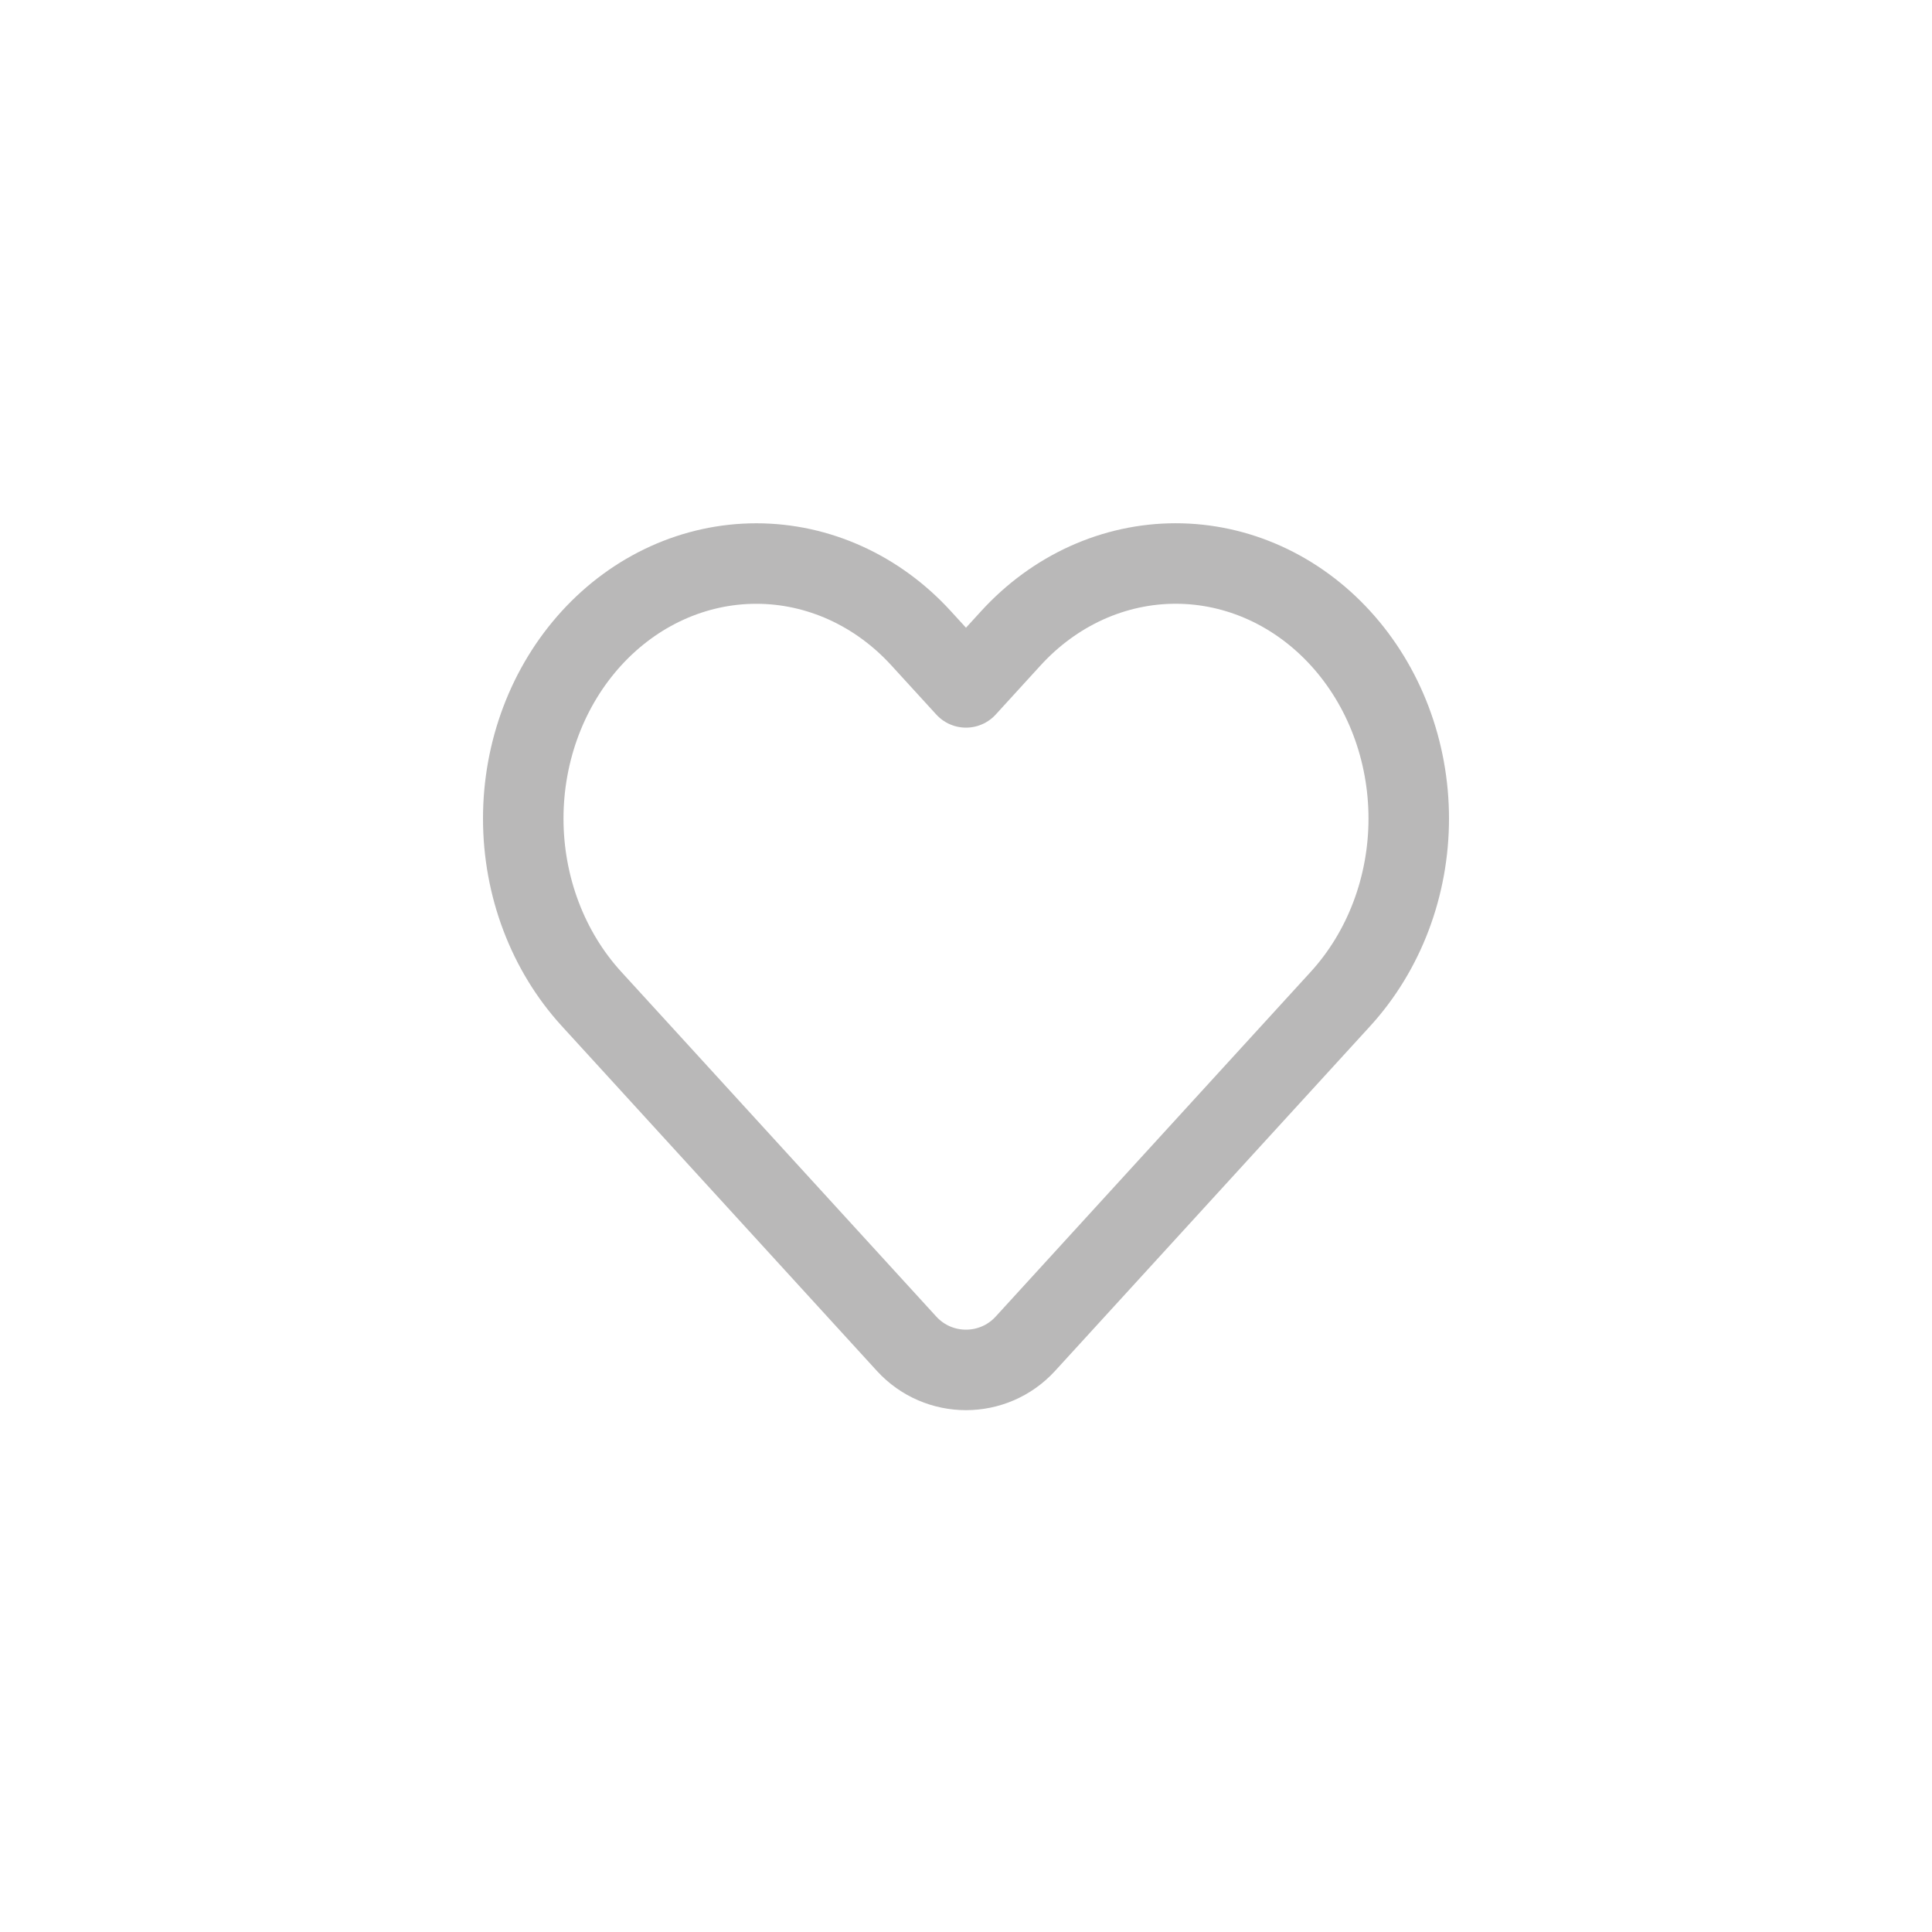 <svg width="48" height="48" viewBox="0 0 48 48" fill="none" xmlns="http://www.w3.org/2000/svg">
<path d="M33.304 15.857C32.766 15.268 32.128 14.801 31.425 14.482C30.723 14.164 29.97 14 29.209 14C28.449 14 27.696 14.164 26.994 14.482C26.291 14.801 25.653 15.268 25.115 15.857L24 17.078L22.884 15.857C21.798 14.668 20.326 14.001 18.79 14.001C17.254 14.001 15.782 14.668 14.696 15.857C13.61 17.045 13 18.657 13 20.337C13 22.018 13.61 23.63 14.696 24.818L15.812 26.039L22.523 33.384C23.316 34.252 24.683 34.252 25.476 33.384L32.188 26.039L33.304 24.818C33.841 24.23 34.268 23.531 34.559 22.762C34.85 21.993 35 21.169 35 20.337C35 19.505 34.85 18.681 34.559 17.912C34.268 17.143 33.841 16.445 33.304 15.857Z" stroke="#B9B8B8" stroke-width="2" stroke-linecap="round" stroke-linejoin="round"/>
</svg>
